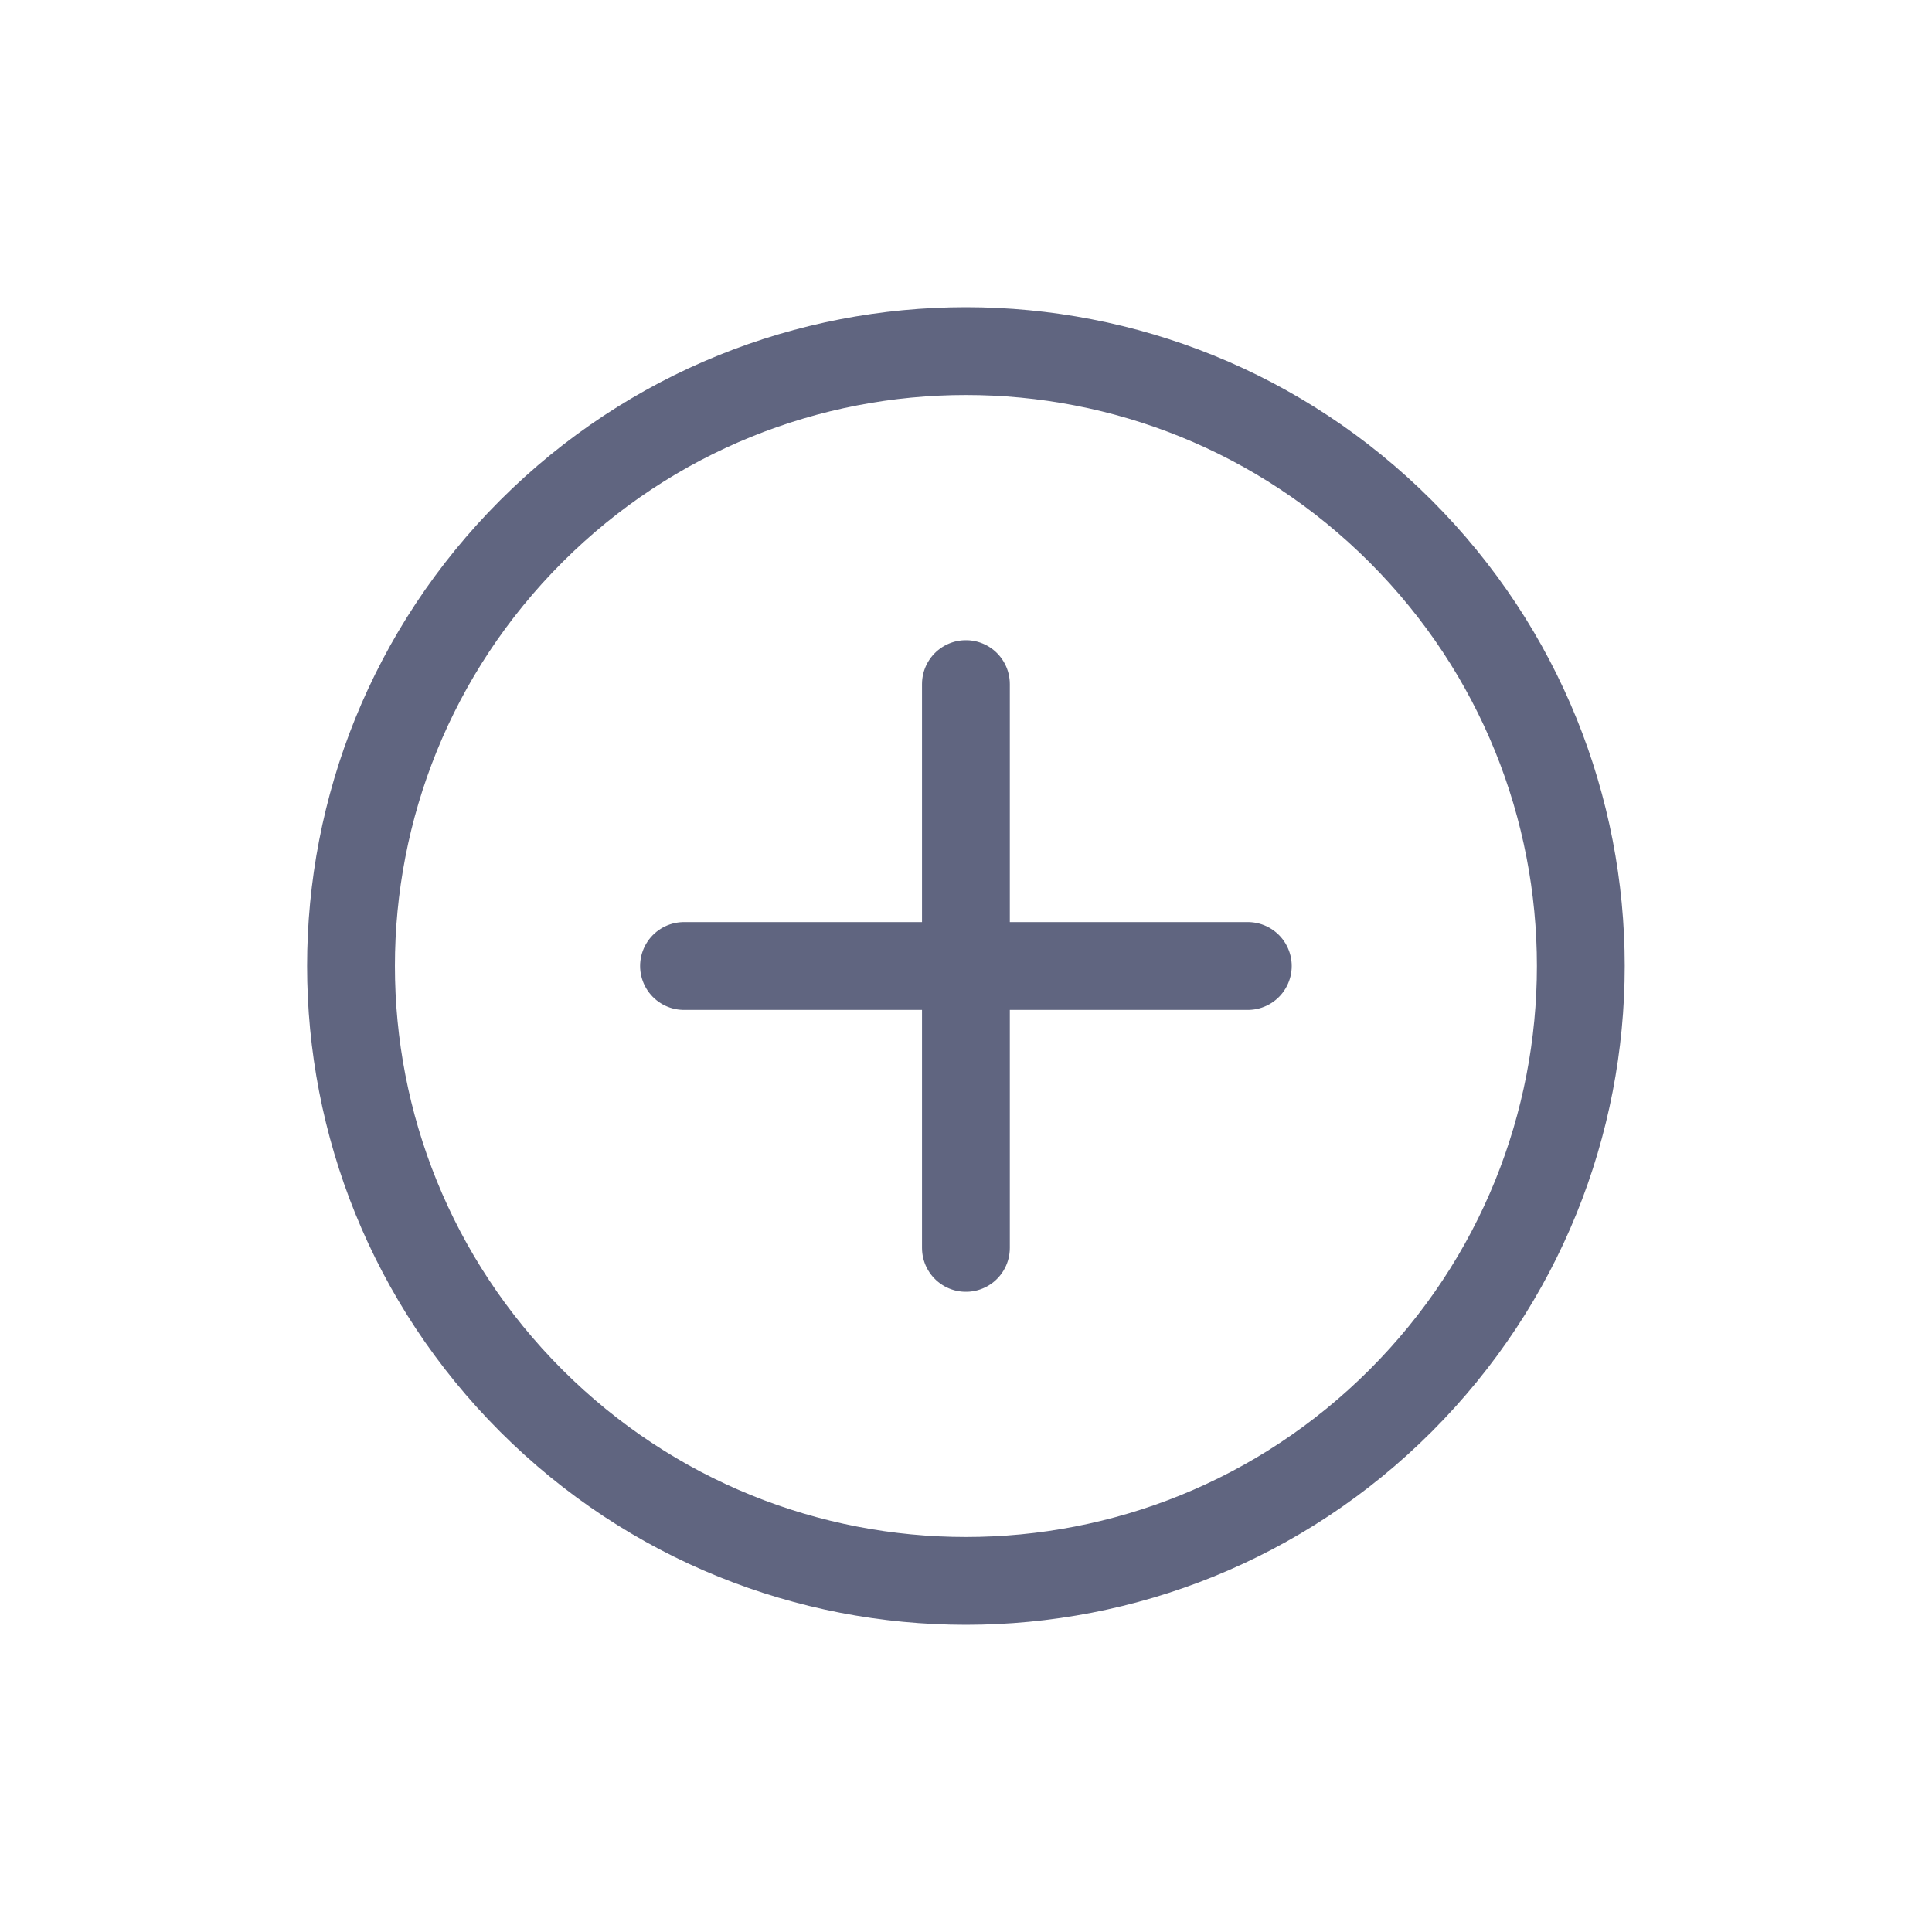 <svg width="22" height="22" viewBox="0 0 22 22" fill="none" xmlns="http://www.w3.org/2000/svg">
<path d="M15.949 15.95C13.212 18.686 8.786 18.686 6.049 15.95C3.313 13.213 3.313 8.787 6.049 6.05C8.786 3.314 13.212 3.314 15.949 6.05C18.685 8.787 18.685 13.213 15.949 15.95Z" stroke="#606580" stroke-miterlimit="10" stroke-linecap="round" stroke-linejoin="round"/>
<path d="M10.999 7.79L10.999 14.21" stroke="#606580" stroke-miterlimit="10" stroke-linecap="round" stroke-linejoin="round"/>
<path d="M7.789 11L14.209 11" stroke="#606580" stroke-miterlimit="10" stroke-linecap="round" stroke-linejoin="round"/>
</svg>
